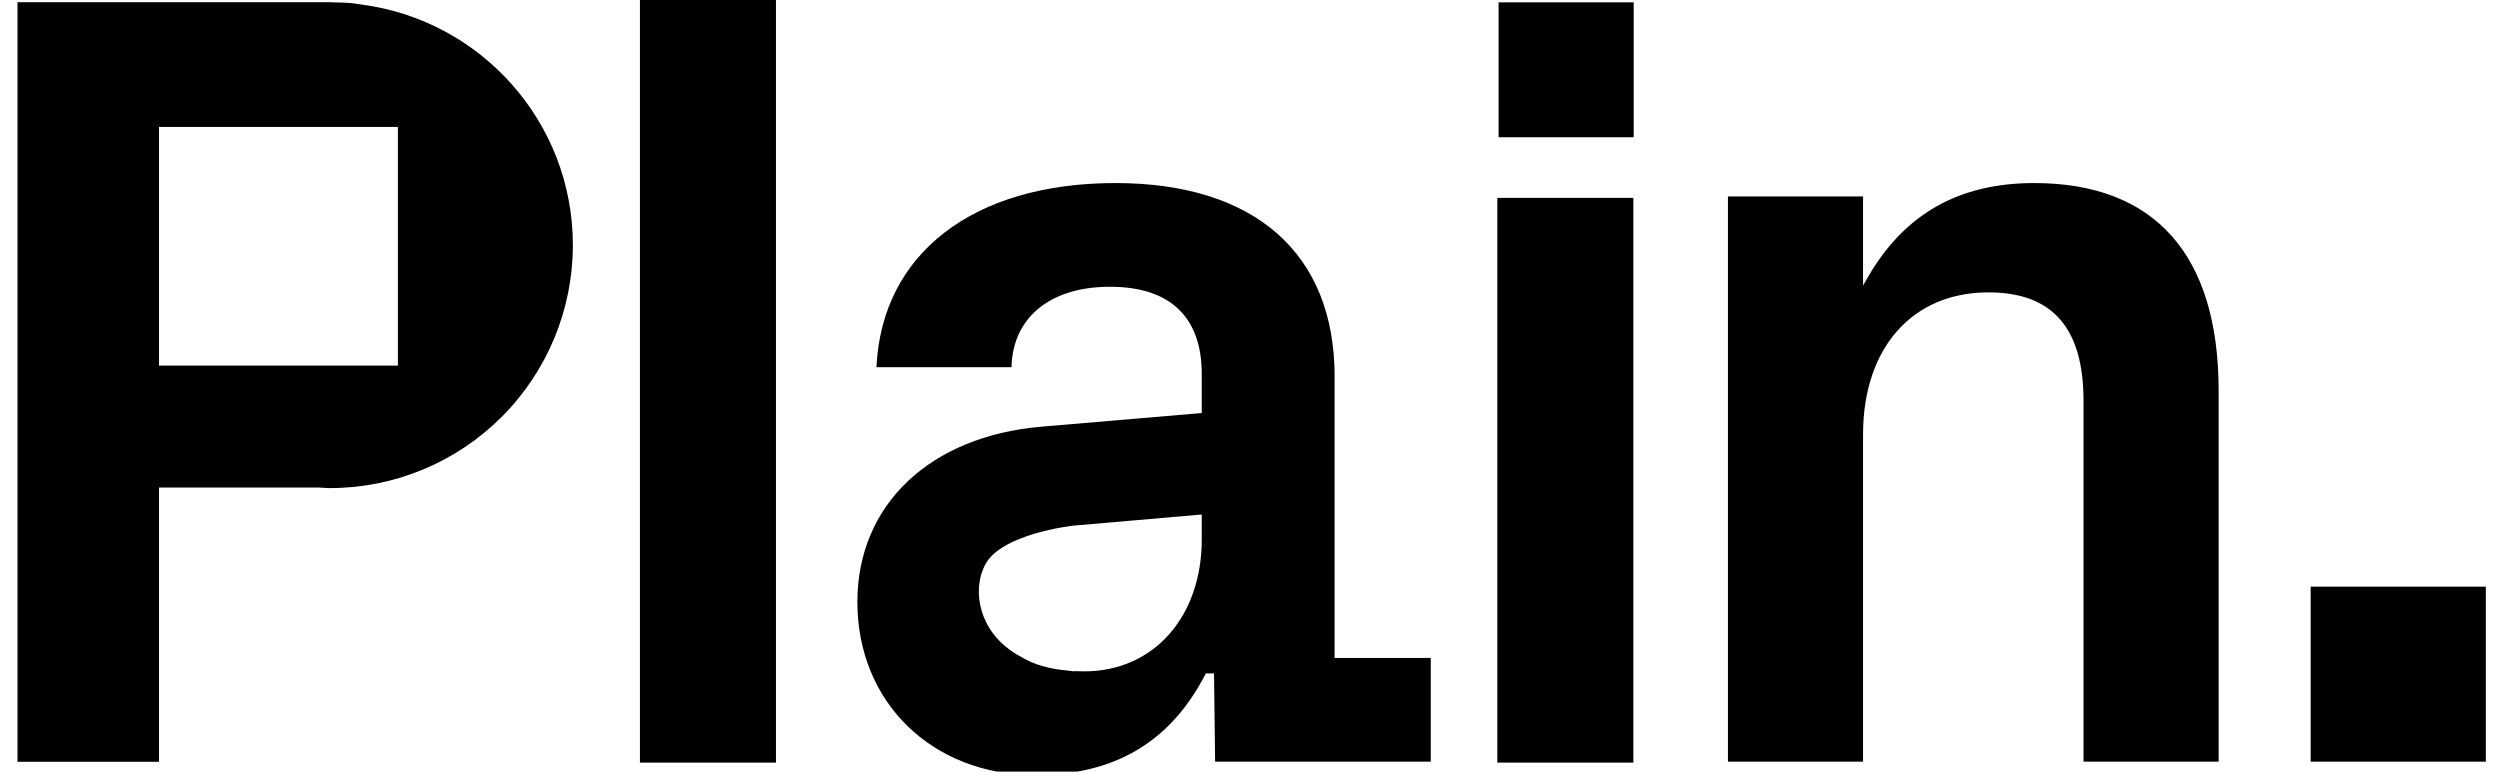 <svg width="81" height="25" viewBox="0 0 81 25" fill="none" xmlns="http://www.w3.org/2000/svg">
<path fill-rule="evenodd" clip-rule="evenodd" d="M20.734 24.708H25.141V0H20.734V24.708ZM48.554 4.448H52.932V0.075H48.554V4.45V4.448ZM71.884 24.678V12.661C71.884 8.258 69.817 5.931 65.909 5.931C63.461 5.931 61.693 6.936 60.504 9.006L60.363 9.251V6.365H55.985V24.678H60.363V14.073C60.363 11.278 61.956 9.473 64.423 9.473C66.498 9.473 67.506 10.622 67.506 12.987V24.678H71.883H71.884ZM74.866 24.678H80.541V19.008H74.866V24.678ZM52.921 24.708H48.513V6.41H52.921V24.707V24.708ZM38.937 17.477V16.67L38.855 16.677L34.787 17.03C34.692 17.04 32.453 17.301 31.927 18.282C31.692 18.722 31.649 19.278 31.811 19.808C31.944 20.244 32.275 20.856 33.093 21.288C33.483 21.528 33.996 21.677 34.618 21.729L34.685 21.739C34.719 21.744 34.752 21.749 34.788 21.751L34.836 21.745C34.932 21.749 35.03 21.752 35.13 21.752C37.371 21.752 38.937 19.994 38.937 17.477V17.477ZM39.115 21.818H39.069L39.049 21.858C37.913 24.048 36.11 25.113 33.536 25.113C30.2 25.113 27.779 22.753 27.779 19.504C27.779 16.358 30.126 14.128 33.759 13.823L38.868 13.388L38.937 13.382V12.118C38.937 10.268 37.908 9.291 35.963 9.291C34.025 9.291 32.809 10.288 32.773 11.898H28.397C28.569 8.215 31.53 5.931 36.143 5.931C40.654 5.931 43.241 8.212 43.241 12.191V21.317H46.357V24.678H39.37L39.335 21.892L39.333 21.818H39.115V21.818ZM12.892 11.772V4.112H5.152V11.846H12.892V11.773V11.772ZM11.529 0.12C11.595 0.128 11.662 0.137 11.716 0.148C15.578 0.654 18.561 3.947 18.561 7.944C18.56 10.032 17.729 12.034 16.252 13.51C14.775 14.986 12.773 15.815 10.685 15.814C10.611 15.814 10.538 15.81 10.465 15.804C10.423 15.801 10.382 15.799 10.341 15.797H5.152V24.683H0.567V0.072H10.704L10.722 0.074C11.034 0.077 11.287 0.089 11.485 0.112L11.508 0.116C11.515 0.117 11.522 0.118 11.529 0.119V0.12Z" fill="black"/>
</svg>
